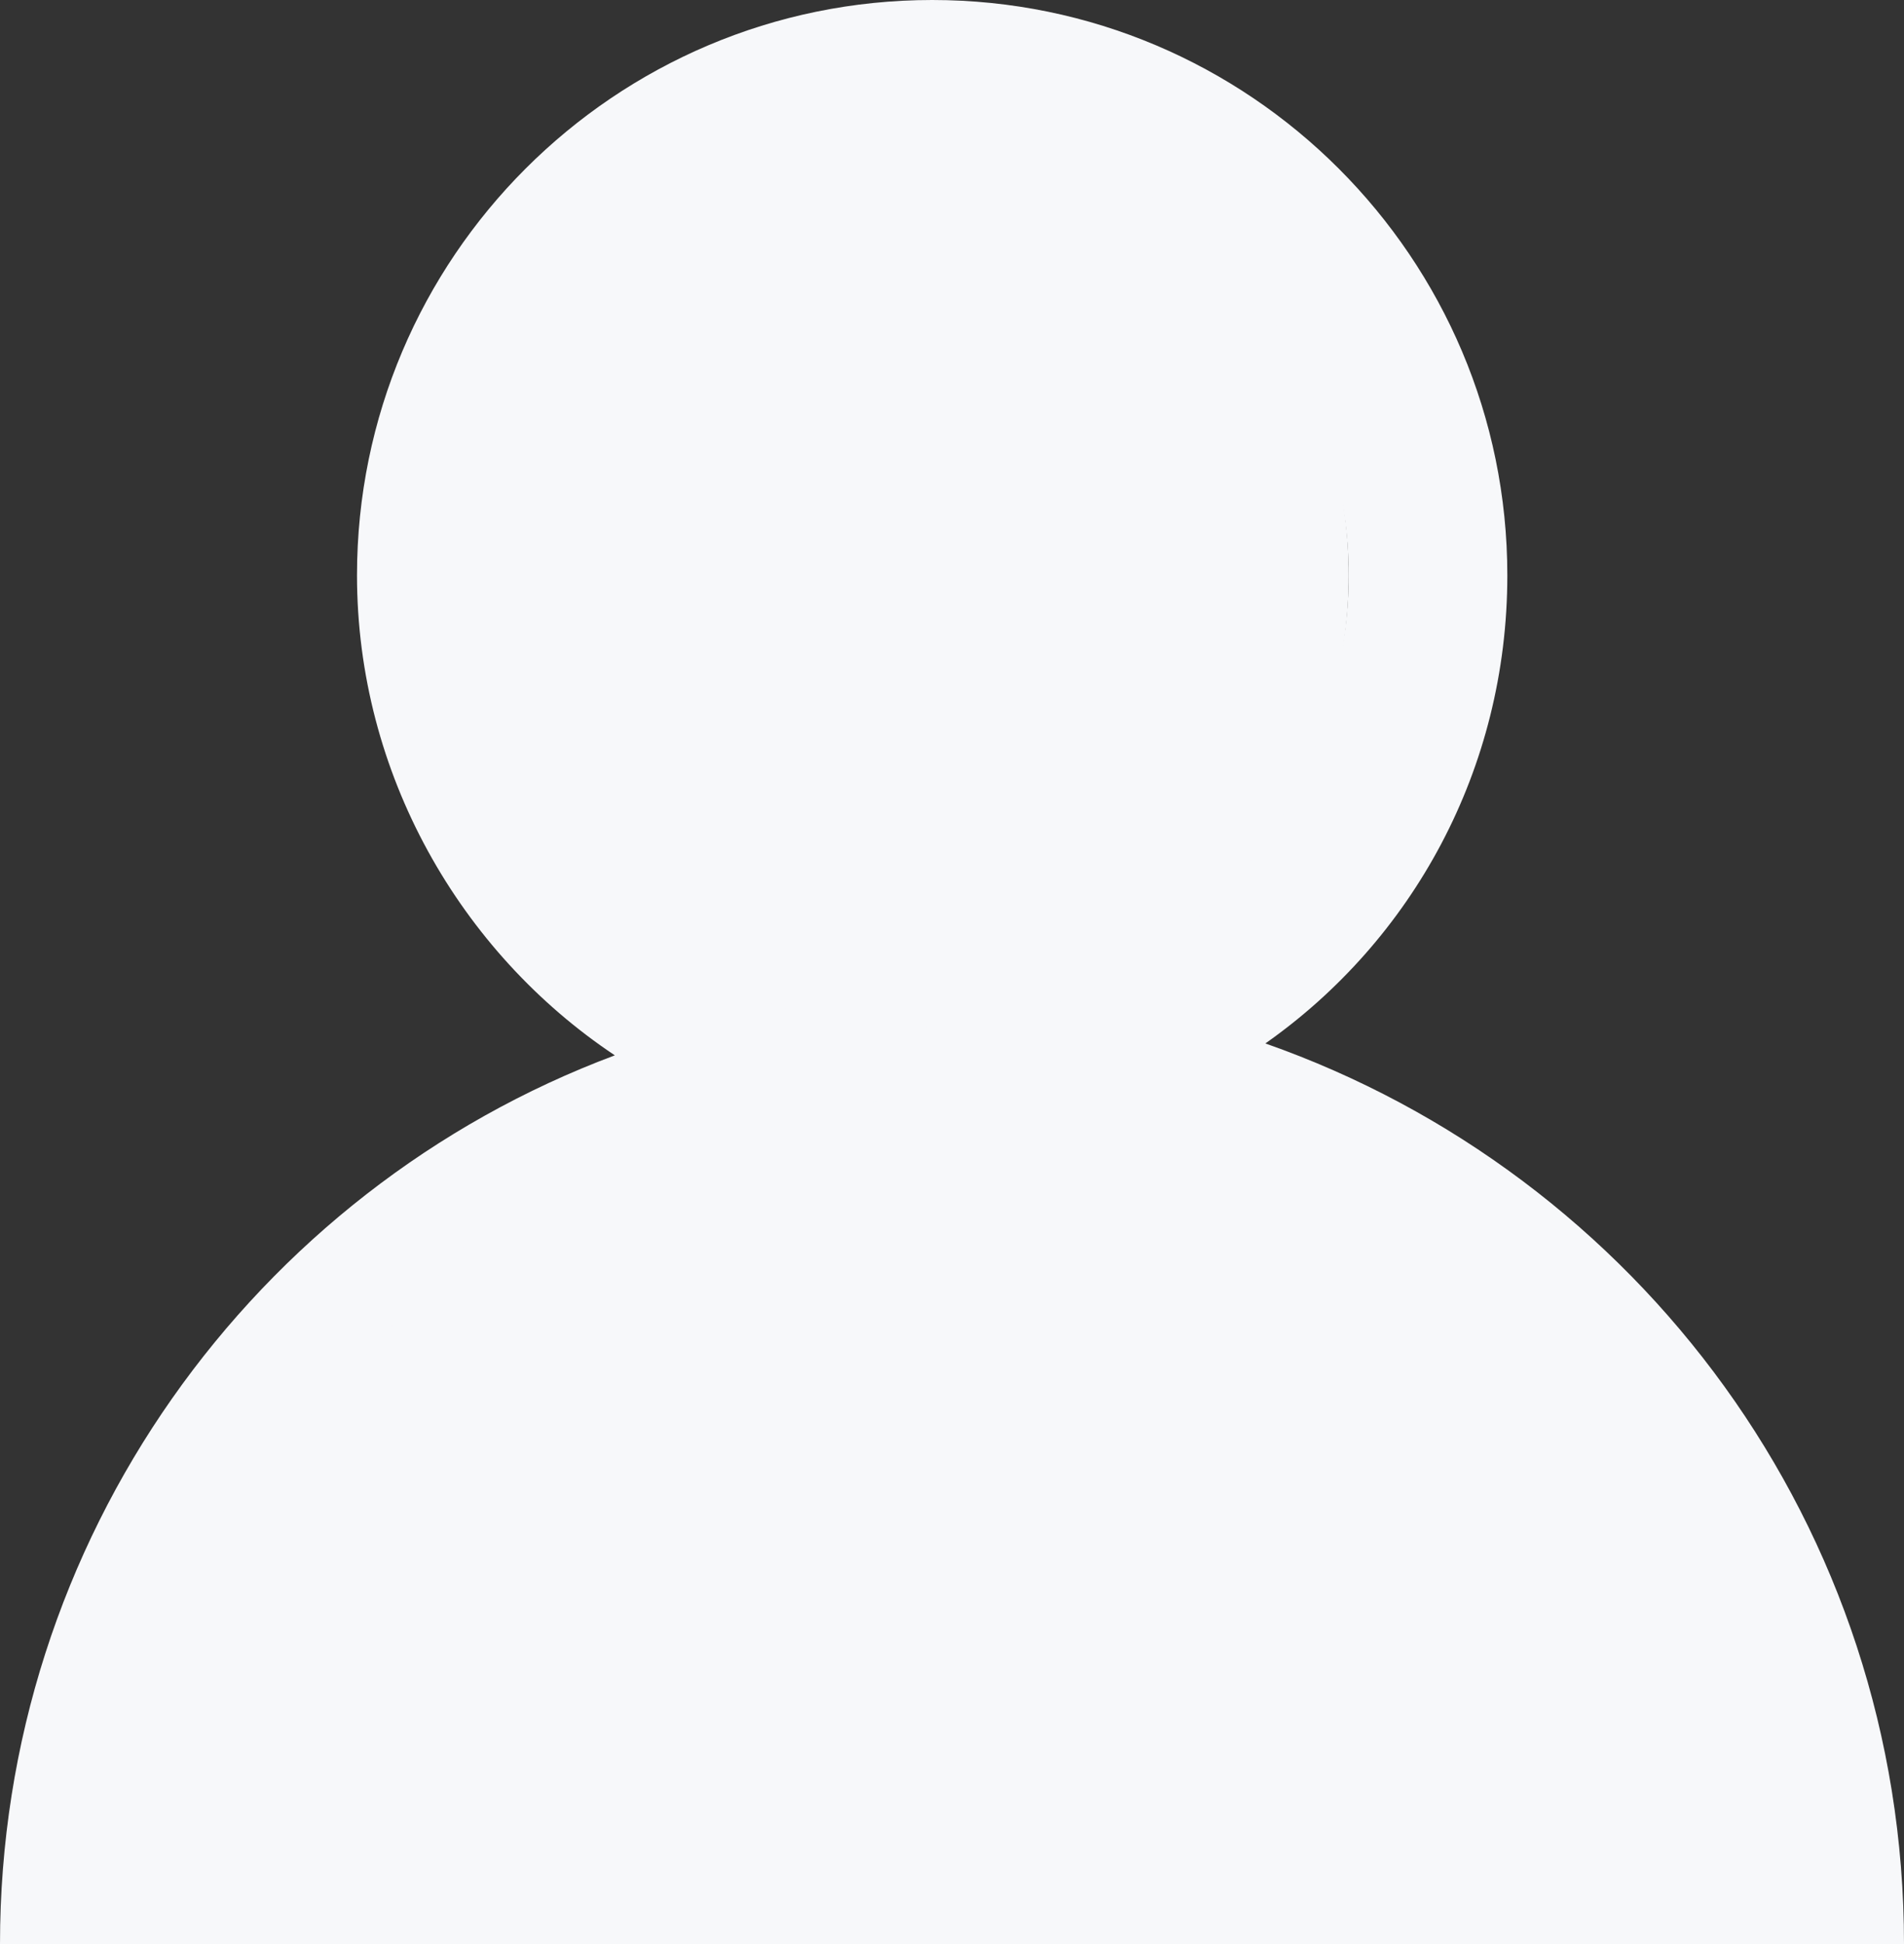 <?xml version="1.0" encoding="utf-8"?>
<!-- Generator: Adobe Illustrator 24.0.1, SVG Export Plug-In . SVG Version: 6.00 Build 0)  -->
<svg version="1.1" id="userIconID" xmlns="http://www.w3.org/2000/svg" xmlns:xlink="http://www.w3.org/1999/xlink" x="0px" y="0px"
	 viewBox="0 0 48 49" style="enable-background:new 0 0 48 49;" xml:space="preserve">
<rect x="0" y="0" width="48" height="49" fill="#333333" stroke="none"/>
<style type="text/css">
	.st0{fill-rule:evenodd;clip-rule:evenodd;fill:#F7F8FA;}
</style>
<path class="st0" d="M13,14.5C13,8.7,17.7,4,23.5,4S34,8.7,34,14.5C34,20.3,29.3,25,23.5,25S13,20.3,13,14.5z M23.5,0
	C15.5,0,9,6.5,9,14.5c0,5,2.6,9.5,6.5,12.1C6.4,30,0,38.8,0,49h4c0-11,9-20,20-20s20,9,20,20h4c0-10.5-6.7-19.4-16.1-22.7
	c3.7-2.6,6.1-6.9,6.1-11.8C38,6.5,31.5,0,23.5,0z"/>
<ellipse class="st0" cx="23" cy="14.5" rx="11" ry="11.4"/>
<polygon class="st0" points="2.2,49 46.1,49 38.9,33.3 26.3,26.7 13,30 3.6,40.3 "/>
</svg>
